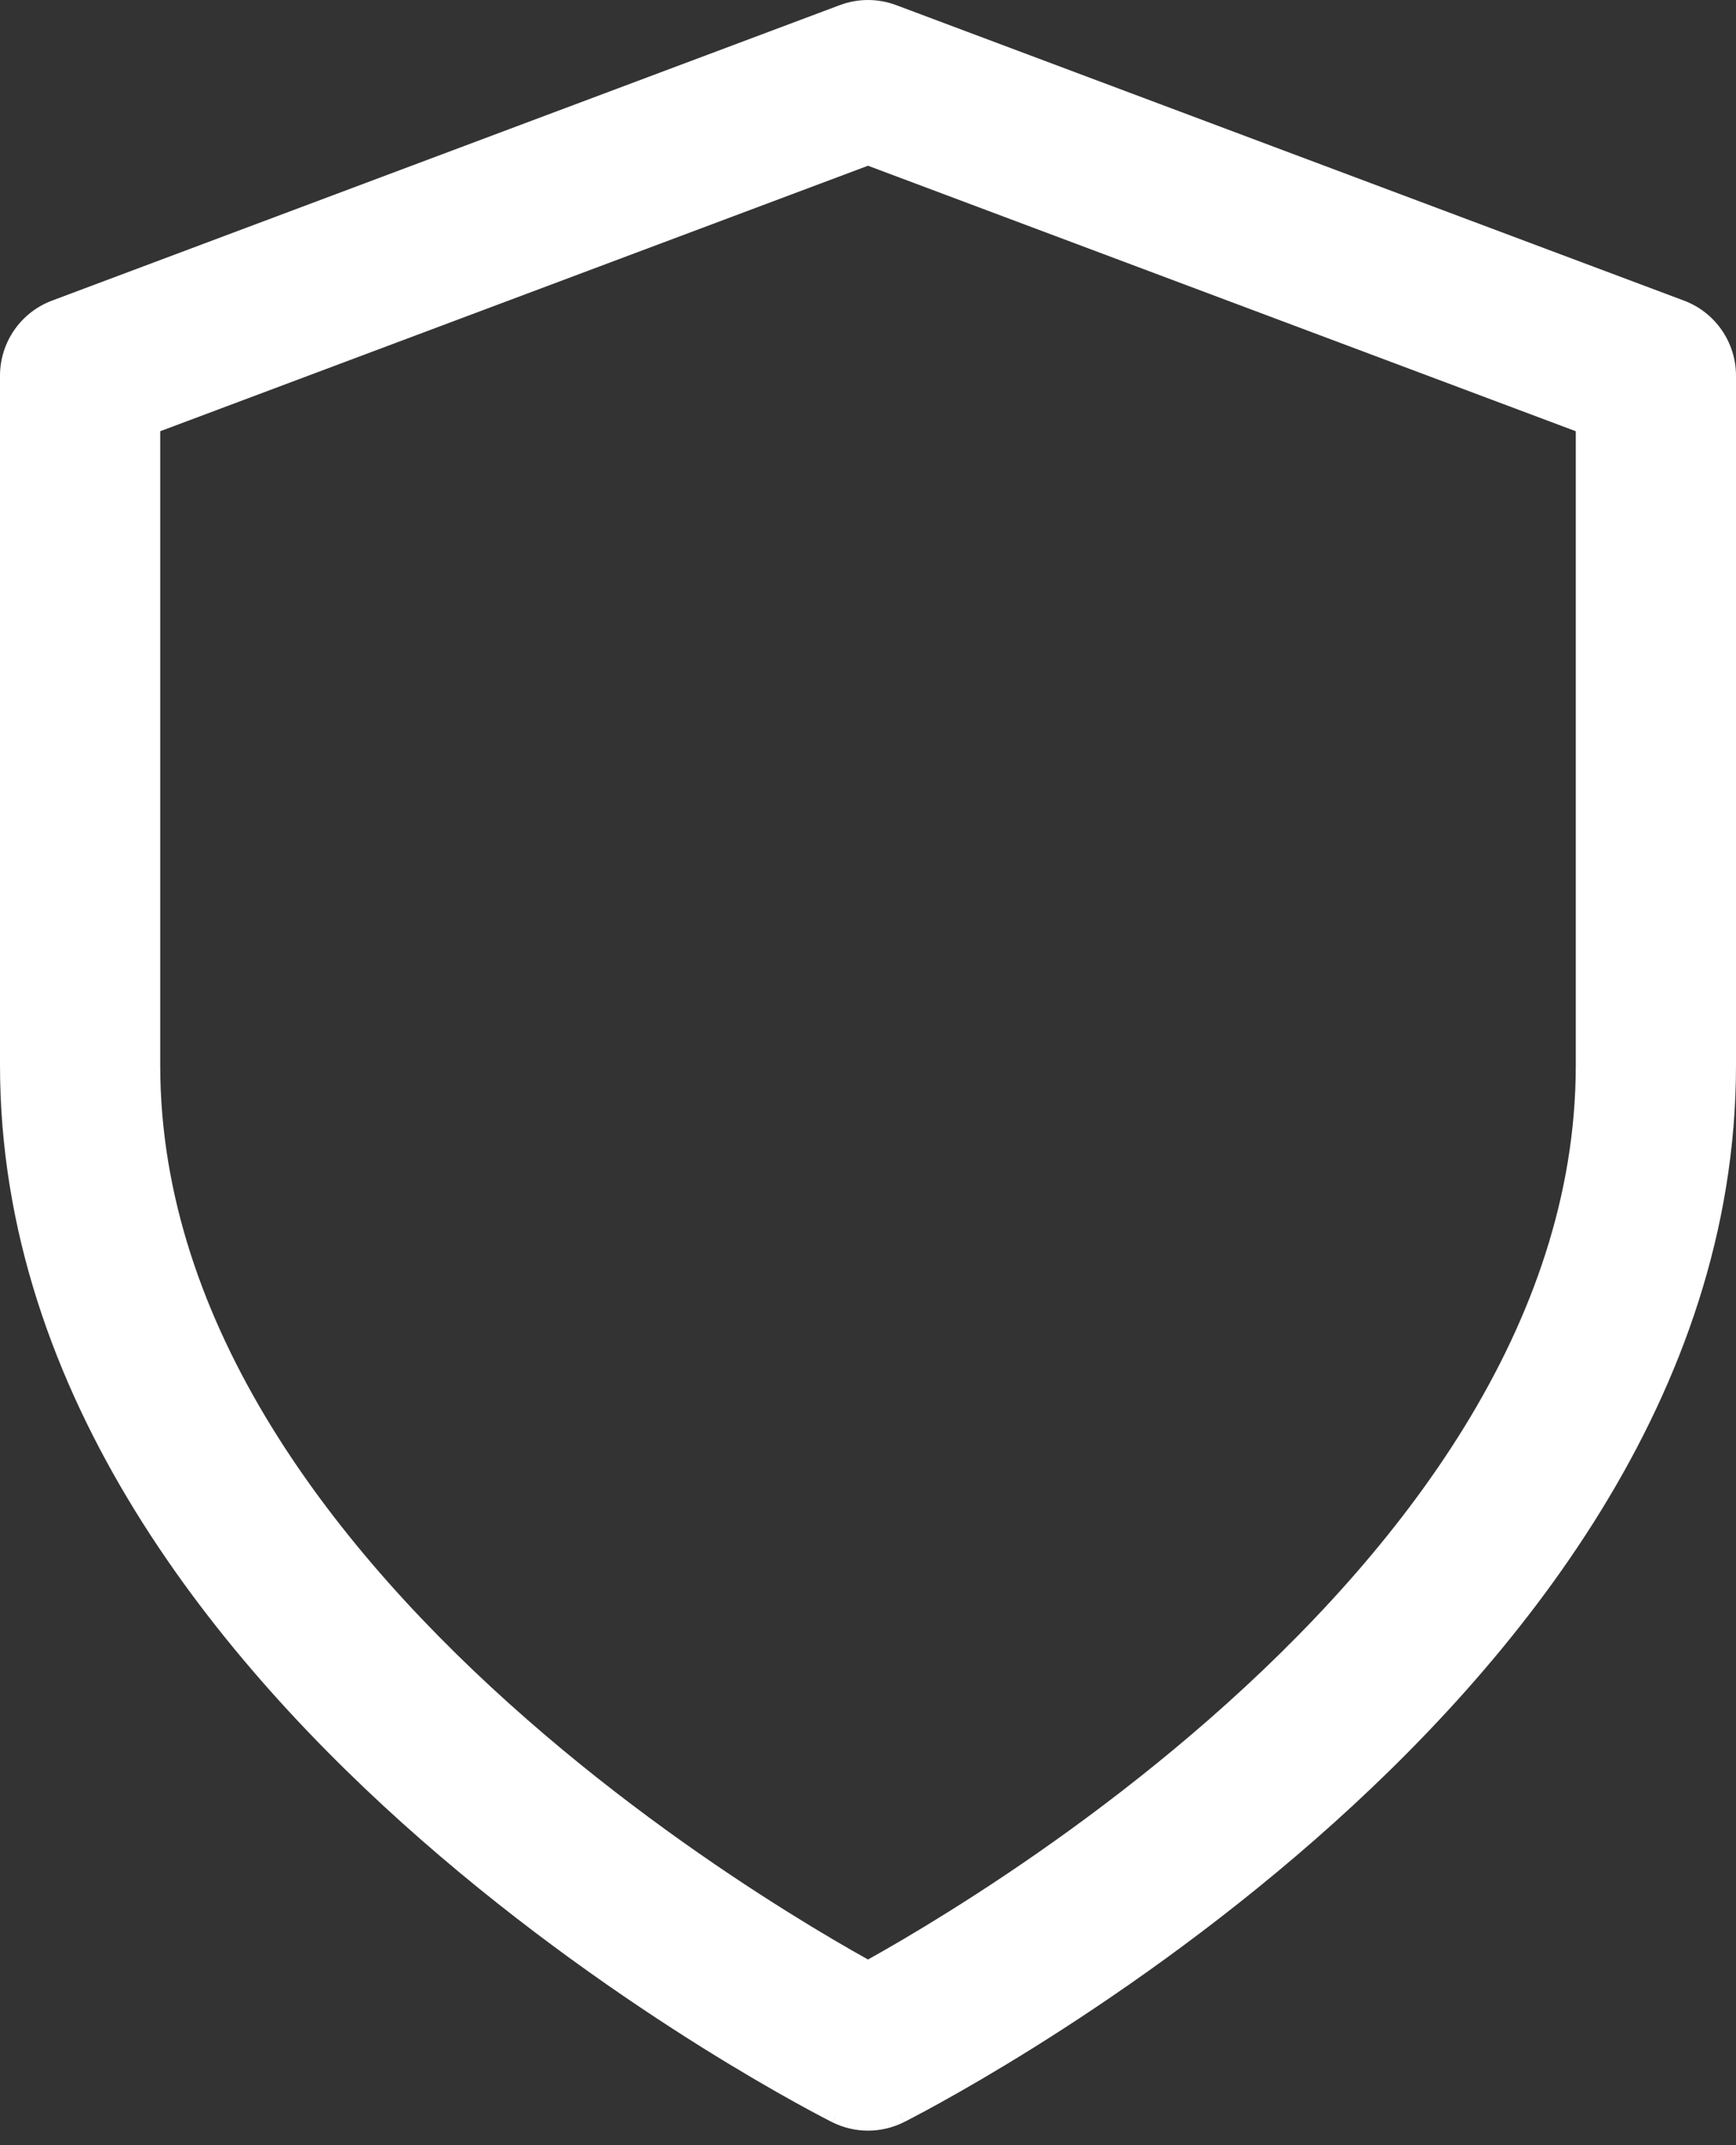 <svg width="34" height="42" viewBox="0 0 34 42" fill="none" xmlns="http://www.w3.org/2000/svg">
<rect x="0" y="0" width="34" height="42" fill="#333333" stroke="none"/>
<path fill-rule="evenodd" clip-rule="evenodd" d="M16.449 0.1C16.804 -0.033 17.196 -0.033 17.551 0.1L32.982 5.886C33.594 6.116 34 6.702 34 7.356V20.858C34 27.345 29.7 32.565 25.749 36.023C23.74 37.781 21.739 39.156 20.243 40.091C19.493 40.559 18.866 40.92 18.423 41.165C18.201 41.288 18.026 41.382 17.903 41.446C17.841 41.478 17.793 41.503 17.76 41.521C17.743 41.529 17.729 41.536 17.72 41.541L17.708 41.547L17.704 41.549L17.703 41.549C17.702 41.55 17.702 41.55 17 40.146C16.298 41.55 16.298 41.55 16.297 41.549L16.296 41.549L16.292 41.547L16.28 41.541C16.271 41.536 16.257 41.529 16.241 41.521C16.207 41.503 16.159 41.478 16.097 41.446C15.975 41.382 15.799 41.288 15.577 41.165C15.134 40.92 14.507 40.559 13.757 40.091C12.261 39.156 10.26 37.781 8.251 36.023C4.3 32.565 0 27.345 0 20.858V7.356C0 6.702 0.406 6.116 1.018 5.886L16.449 0.1ZM17 40.146L16.298 41.55C16.74 41.771 17.26 41.771 17.702 41.55L17 40.146ZM17 38.365C17.395 38.145 17.937 37.831 18.579 37.429C19.977 36.556 21.833 35.279 23.682 33.661C27.446 30.368 30.862 25.944 30.862 20.858V8.443L17 3.245L3.138 8.443V20.858C3.138 25.944 6.554 30.368 10.318 33.661C12.167 35.279 14.023 36.556 15.421 37.429C16.063 37.831 16.605 38.145 17 38.365Z" fill="white"/>
</svg>
